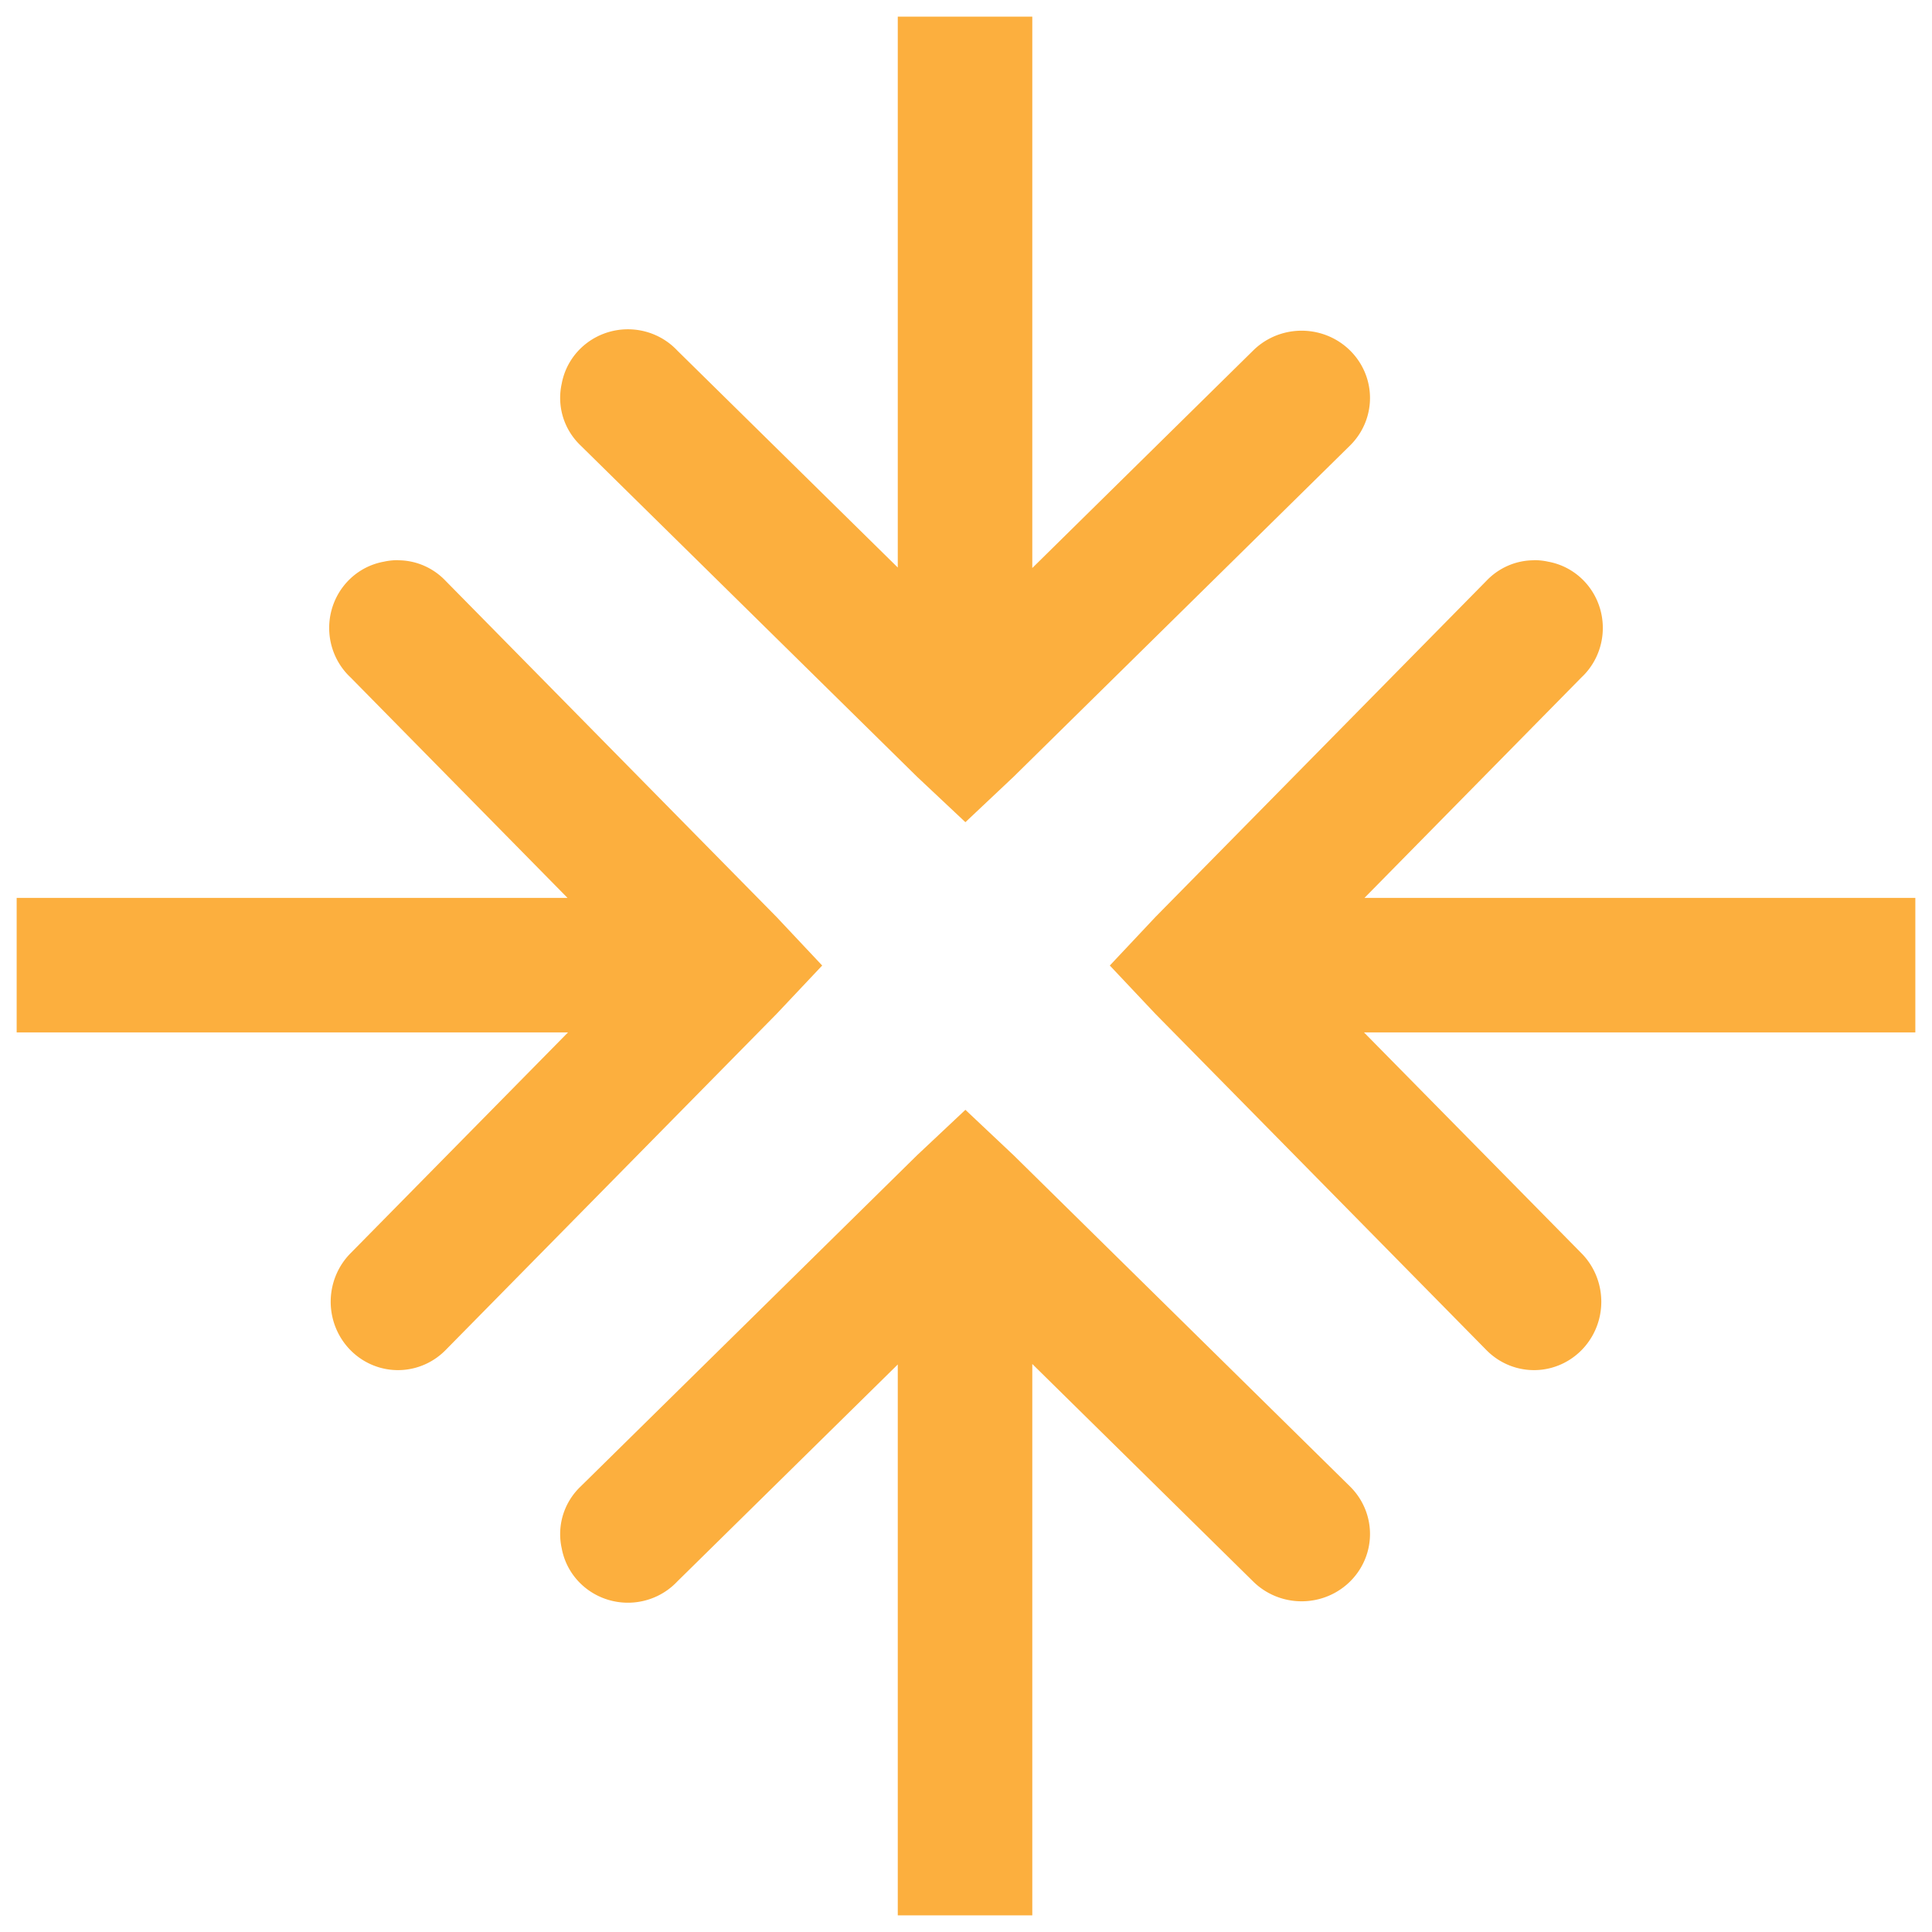 <?xml version="1.0" encoding="UTF-8" standalone="no"?>
<svg
   xmlns:dc="http://purl.org/dc/elements/1.1/"
   xmlns:cc="http://creativecommons.org/ns#"
   xmlns:rdf="http://www.w3.org/1999/02/22-rdf-syntax-ns#"
   xmlns:svg="http://www.w3.org/2000/svg"
   xmlns="http://www.w3.org/2000/svg"
   xmlns:sodipodi="http://sodipodi.sourceforge.net/DTD/sodipodi-0.dtd"
   xmlns:inkscape="http://www.inkscape.org/namespaces/inkscape"
   width="16"
   height="16"
   viewBox="0 0 16 16"
   id="svg30571"
   version="1.1"
   inkscape:version="0.92.4 (unknown)"
   sodipodi:docname="gimp-center.svg">
  <defs
     id="defs30573" />
  <sodipodi:namedview
     id="base"
     pagecolor="#ffffff"
     bordercolor="#666666"
     borderopacity="1"
     inkscape:pageopacity="0"
     inkscape:pageshadow="2"
     inkscape:zoom="29.035572"
     inkscape:cx="10.311237"
     inkscape:cy="8.0355849"
     inkscape:document-units="px"
     inkscape:current-layer="layer1"
     showgrid="true"
     units="px"
     inkscape:snap-page="true"
     inkscape:snap-bbox="true"
     inkscape:bbox-paths="true"
     inkscape:bbox-nodes="true"
     inkscape:snap-bbox-edge-midpoints="true"
     inkscape:snap-bbox-midpoints="true"
     inkscape:object-paths="true"
     inkscape:snap-intersection-paths="true"
     inkscape:object-nodes="true"
     inkscape:snap-smooth-nodes="true"
     inkscape:snap-midpoints="true"
     inkscape:snap-object-midpoints="true"
     inkscape:snap-center="true"
     inkscape:snap-text-baseline="true"
     showborder="false"
     inkscape:window-width="1375"
     inkscape:window-height="786"
     inkscape:window-x="65"
     inkscape:window-y="24"
     inkscape:window-maximized="1"
     inkscape:snap-global="false"
     showguides="false">
    <inkscape:grid
       type="xygrid"
       id="grid14" />
  </sodipodi:namedview>
  <g
     inkscape:label="Layer 1"
     inkscape:groupmode="layer"
     id="layer1"
     transform="translate(0,-1036.362)">
    <g
       id="g4053">
      <rect
         rx="0"
         y="1036.362"
         x="0"
         height="16"
         width="16"
         id="rect28186-4"
         style="fill:none;stroke:none" />
      <rect
         y="1036.362"
         x="0"
         height="16"
         width="16"
         id="rect6884"
         style="opacity:0.3;fill:none;stroke:none" />
      <path
         inkscape:connector-curvature="0"
         id="path8334"
         d="m 3.298,1041.001 a 0.548,0.557 0 0 0 -0.121,0.013 0.548,0.557 0 0 0 -0.274,0.958 l 1.797,1.826 H 0.138 v 1.114 H 4.704 l -1.802,1.83 a 0.557,0.566 0 1 0 0.788,0.801 l 2.742,-2.785 0.377,-0.4 -0.377,-0.401 -2.742,-2.785 a 0.548,0.557 0 0 0 -0.393,-0.17 z"
         style="color:#000000;font-style:normal;font-variant:normal;font-weight:normal;font-stretch:normal;font-size:medium;line-height:normal;font-family:Sans;-inkscape-font-specification:Sans;text-indent:0;text-align:start;text-decoration:none;text-decoration-line:none;letter-spacing:normal;word-spacing:normal;text-transform:none;writing-mode:lr-tb;direction:ltr;baseline-shift:baseline;text-anchor:start;display:inline;overflow:visible;visibility:visible;fill:#fcaf3e;fill-opacity:1;stroke:none;stroke-width:0.276;stroke-miterlimit:4;stroke-dasharray:none;stroke-opacity:1;marker:none;enable-background:accumulate" />
      <path
         inkscape:connector-curvature="0"
         id="path8334-7"
         d="m 12.702,1041.001 a 0.548,0.557 0 0 1 0.121,0.013 0.548,0.557 0 0 1 0.274,0.958 l -1.797,1.826 h 4.562 v 1.114 H 11.296 l 1.802,1.83 a 0.557,0.566 0 1 1 -0.788,0.801 l -2.742,-2.785 -0.377,-0.4 0.377,-0.401 2.742,-2.785 a 0.548,0.557 0 0 1 0.393,-0.17 z"
         style="color:#000000;font-style:normal;font-variant:normal;font-weight:normal;font-stretch:normal;font-size:medium;line-height:normal;font-family:Sans;-inkscape-font-specification:Sans;text-indent:0;text-align:start;text-decoration:none;text-decoration-line:none;letter-spacing:normal;word-spacing:normal;text-transform:none;writing-mode:lr-tb;direction:ltr;baseline-shift:baseline;text-anchor:start;display:inline;overflow:visible;visibility:visible;fill:#fcaf3e;fill-opacity:1;stroke:none;stroke-width:0.276;stroke-miterlimit:4;stroke-dasharray:none;stroke-opacity:1;marker:none;enable-background:accumulate" />
      <path
         inkscape:connector-curvature="0"
         id="path8334-7-2"
         d="m 4.639,1039.66 a 0.557,0.548 0 0 1 0.013,-0.121 0.557,0.548 0 0 1 0.957,-0.274 l 1.826,1.797 v -4.562 h 1.114 v 4.566 l 1.83,-1.802 a 0.566,0.557 0 1 1 0.801,0.788 l -2.785,2.742 -0.4,0.377 -0.401,-0.377 -2.785,-2.742 a 0.557,0.548 0 0 1 -0.17,-0.393 z"
         style="color:#000000;font-style:normal;font-variant:normal;font-weight:normal;font-stretch:normal;font-size:medium;line-height:normal;font-family:Sans;-inkscape-font-specification:Sans;text-indent:0;text-align:start;text-decoration:none;text-decoration-line:none;letter-spacing:normal;word-spacing:normal;text-transform:none;writing-mode:lr-tb;direction:ltr;baseline-shift:baseline;text-anchor:start;display:inline;overflow:visible;visibility:visible;fill:#fcaf3e;fill-opacity:1;stroke:none;stroke-width:0.276;stroke-miterlimit:4;stroke-dasharray:none;stroke-opacity:1;marker:none;enable-background:accumulate" />
      <path
         inkscape:connector-curvature="0"
         id="path8334-7-2-5"
         d="m 4.639,1049.064 a 0.557,0.548 0 0 0 0.013,0.121 0.557,0.548 0 0 0 0.957,0.274 l 1.826,-1.797 v 4.562 h 1.114 v -4.566 l 1.83,1.802 a 0.566,0.557 0 1 0 0.801,-0.788 l -2.785,-2.742 -0.4,-0.377 -0.401,0.377 -2.785,2.742 a 0.557,0.548 0 0 0 -0.17,0.393 z"
         style="color:#000000;font-style:normal;font-variant:normal;font-weight:normal;font-stretch:normal;font-size:medium;line-height:normal;font-family:Sans;-inkscape-font-specification:Sans;text-indent:0;text-align:start;text-decoration:none;text-decoration-line:none;letter-spacing:normal;word-spacing:normal;text-transform:none;writing-mode:lr-tb;direction:ltr;baseline-shift:baseline;text-anchor:start;display:inline;overflow:visible;visibility:visible;fill:#fcaf3e;fill-opacity:1;stroke:none;stroke-width:0.276;stroke-miterlimit:4;stroke-dasharray:none;stroke-opacity:1;marker:none;enable-background:accumulate" />
    </g>
  </g>
</svg>
